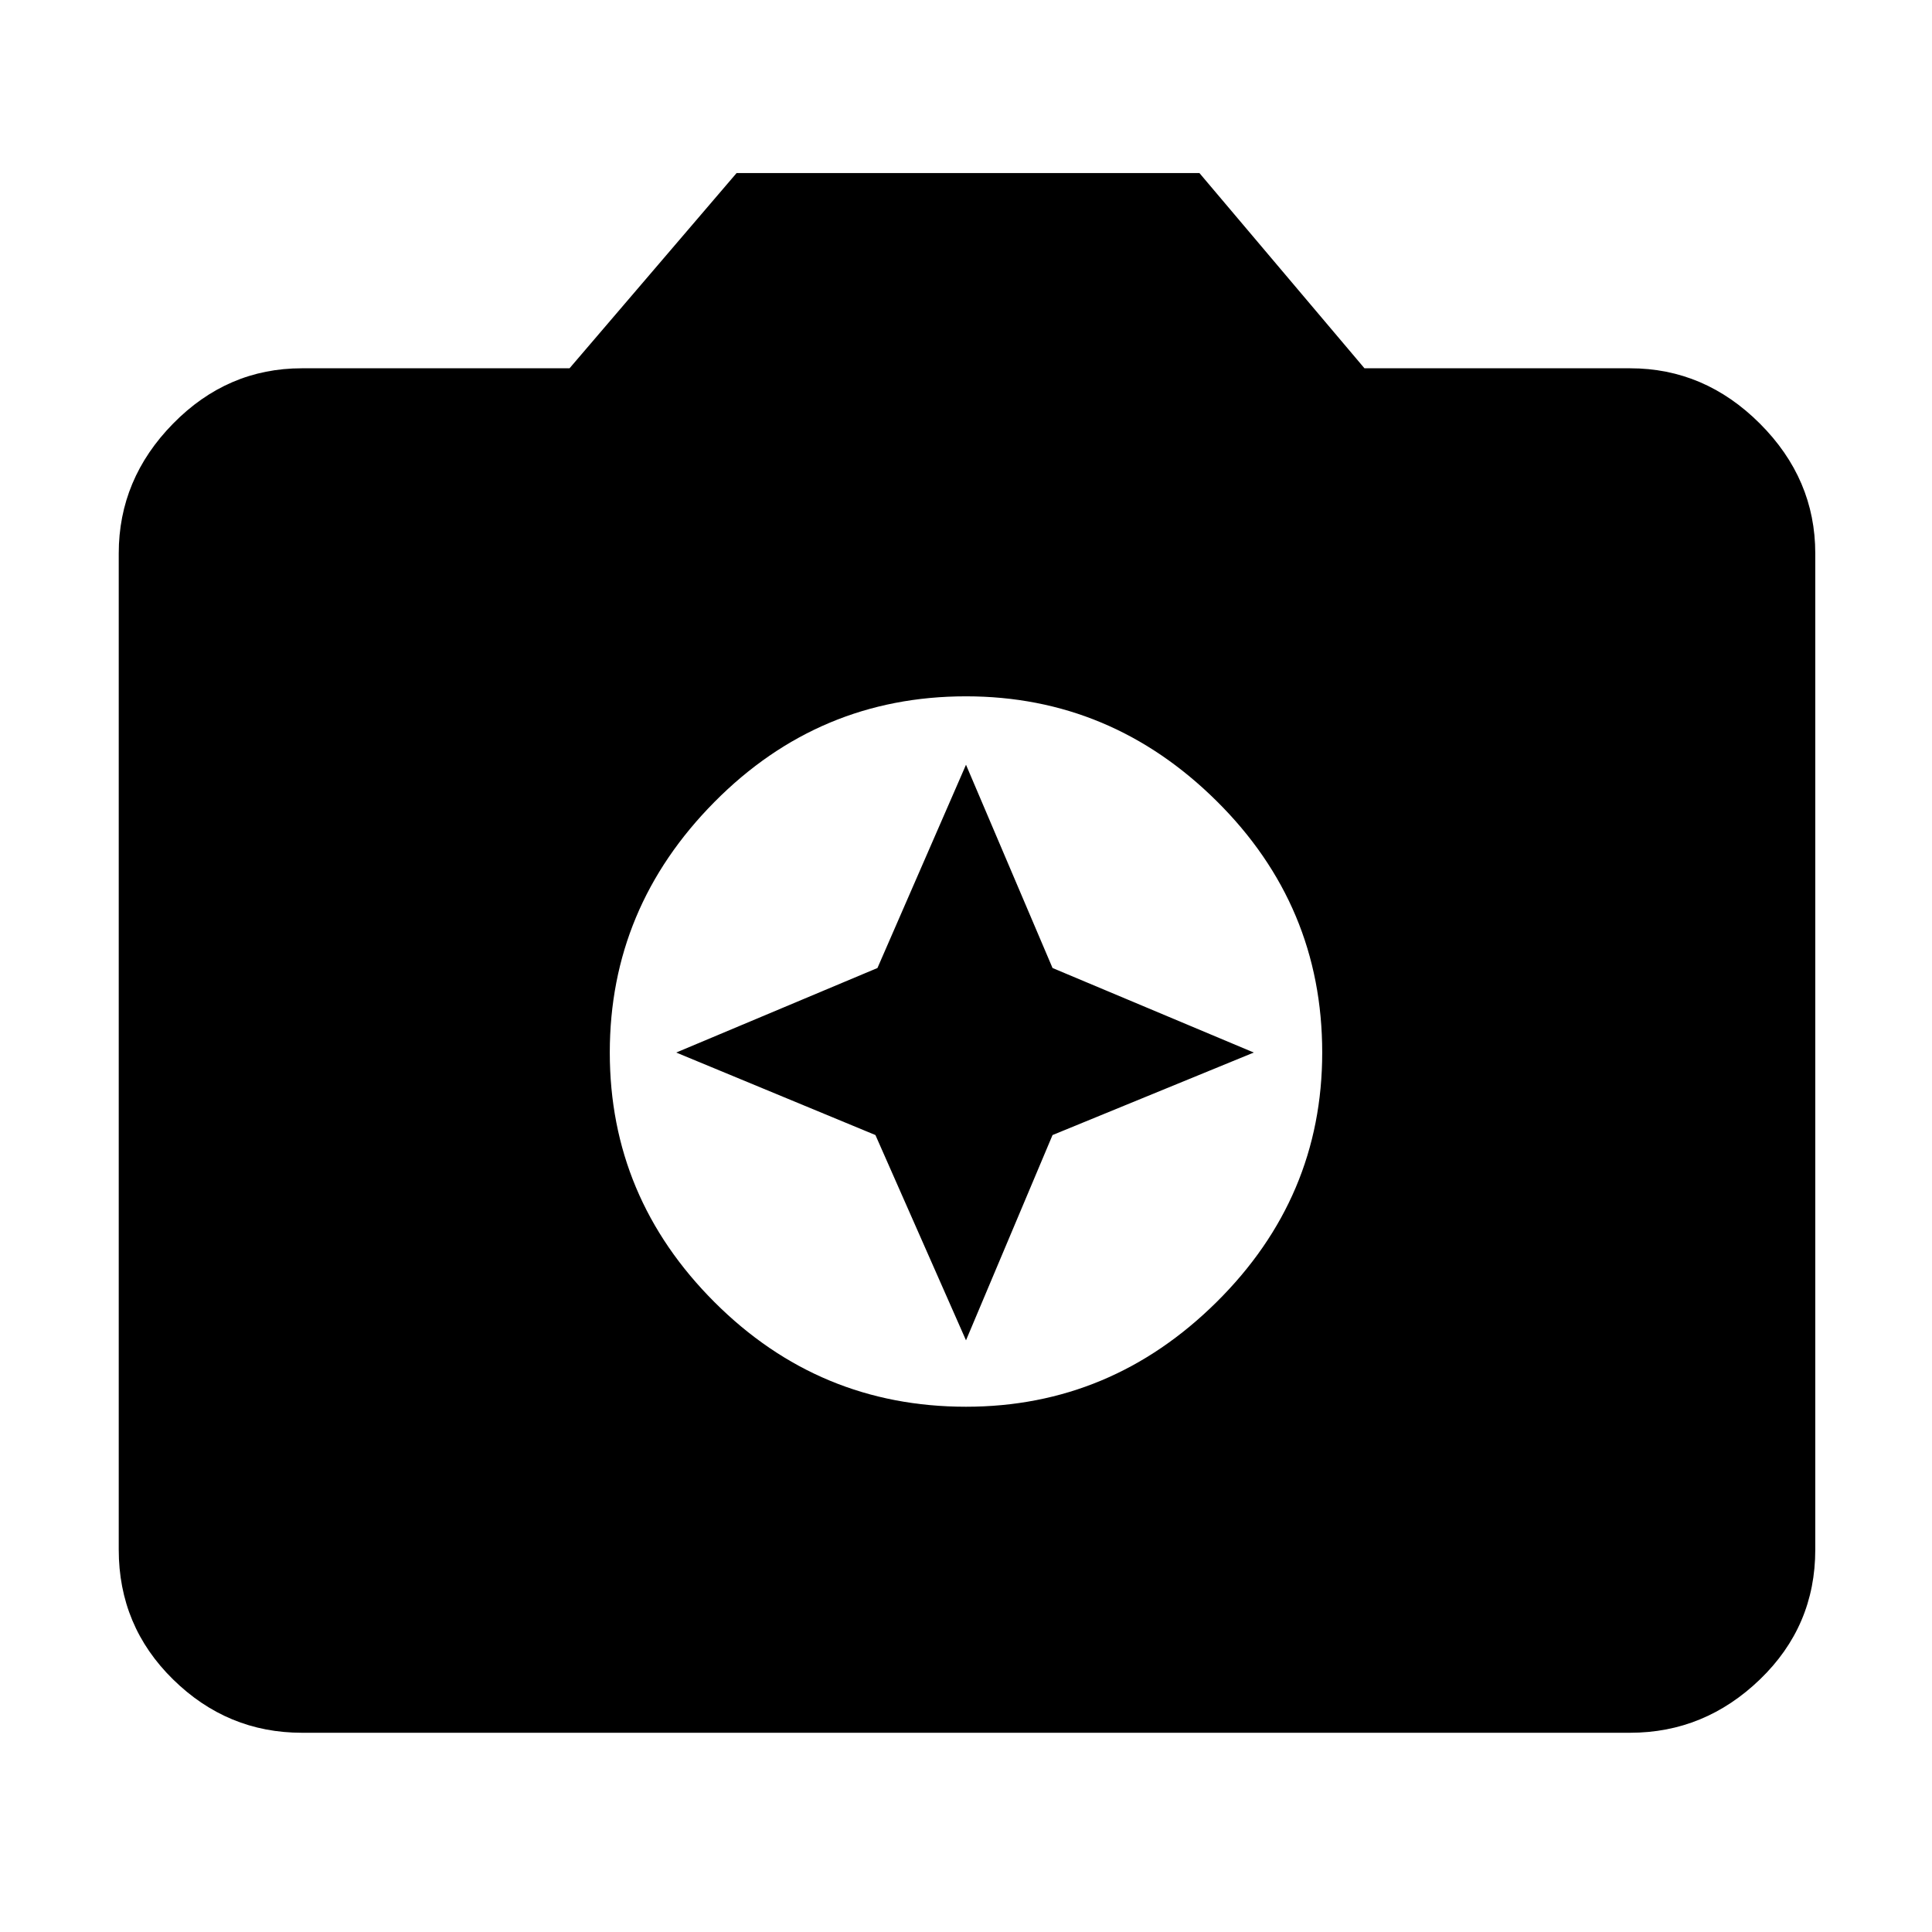 <svg xmlns="http://www.w3.org/2000/svg" height="48" width="48"><path d="M24 34.95Q27.6 34.95 30.225 32.35Q32.85 29.75 32.85 26.15Q32.85 22.5 30.225 19.9Q27.6 17.3 24 17.3Q20.35 17.3 17.75 19.925Q15.15 22.55 15.15 26.15Q15.15 29.75 17.75 32.35Q20.35 34.95 24 34.95ZM24 33.3 21.75 28.2 16.8 26.15 21.8 24.05 24 19 26.15 24.05 31.15 26.15 26.15 28.2ZM7.5 43.05Q5.65 43.05 4.3 41.725Q2.95 40.4 2.95 38.5V13.75Q2.95 11.9 4.3 10.525Q5.65 9.15 7.5 9.15H14.15L18.3 4.3H29.8L33.9 9.15H40.5Q42.35 9.15 43.725 10.525Q45.1 11.9 45.1 13.75V38.5Q45.1 40.4 43.725 41.725Q42.35 43.05 40.5 43.05Z"/></svg>